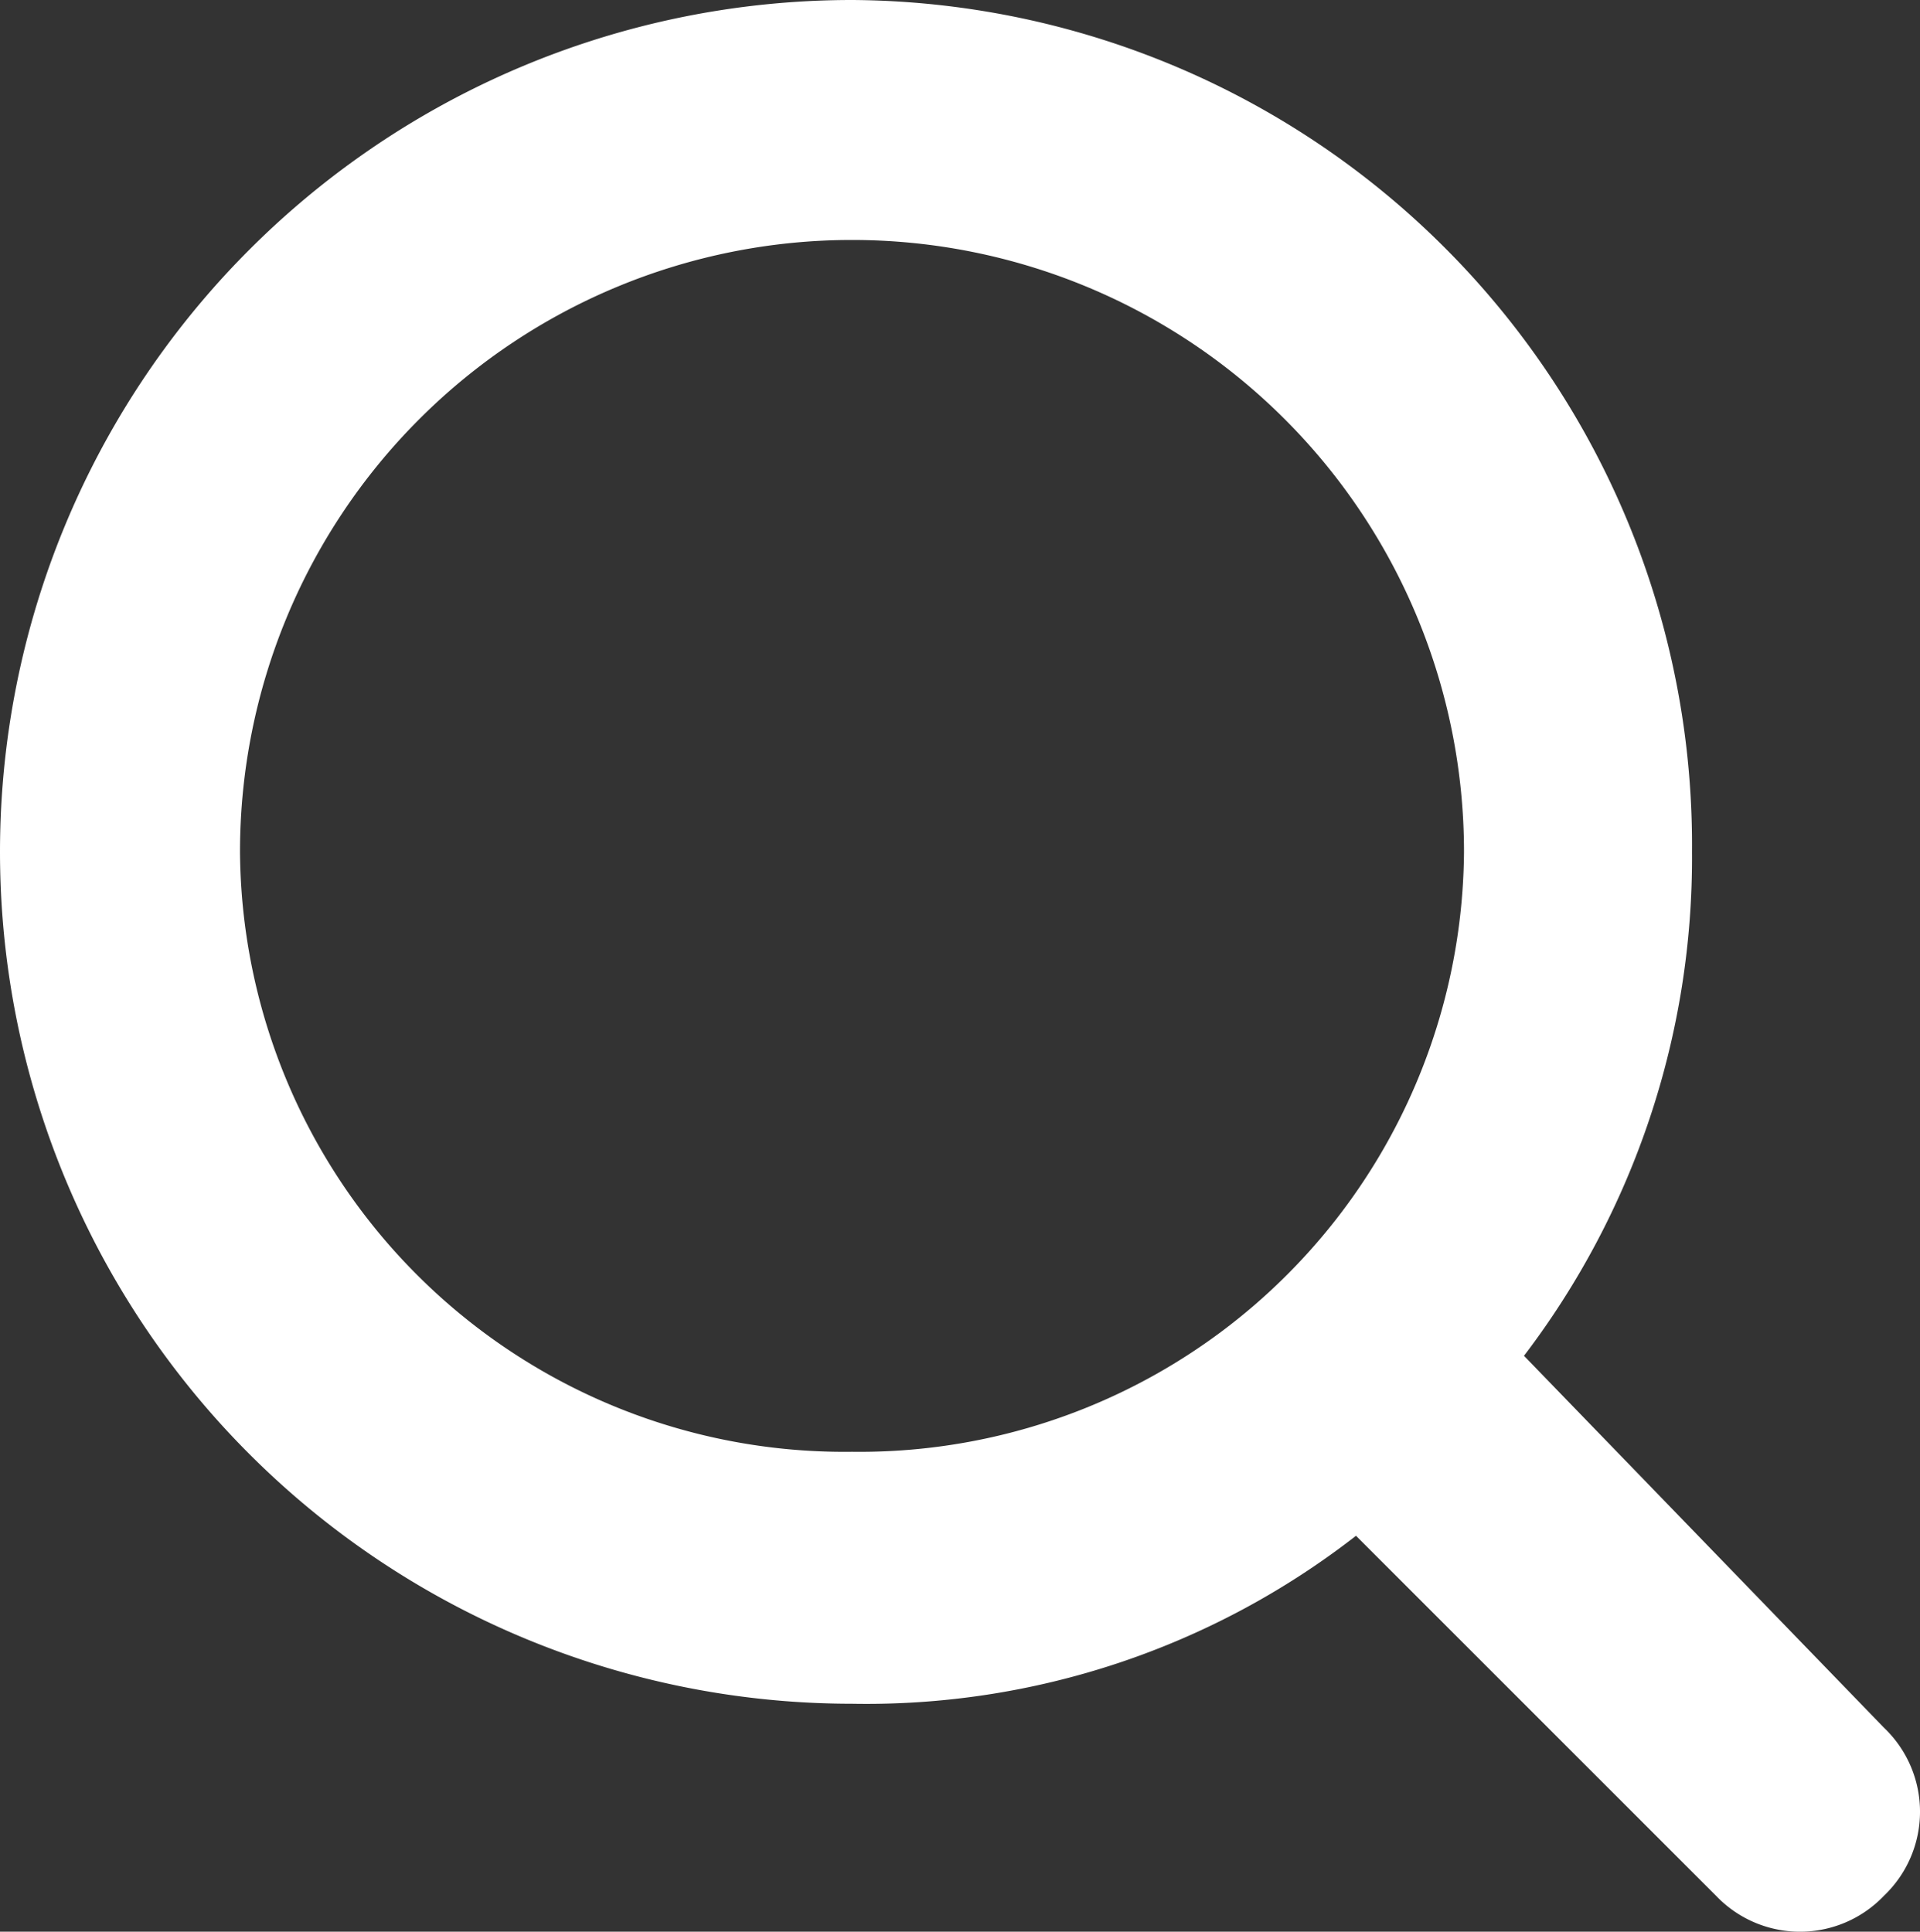 <svg xmlns="http://www.w3.org/2000/svg" width="32" height="32.2" viewBox="0 0 32 32.2"><rect x="0" y="0" width="32" height="32.2" fill="#333333" stroke="none"/><defs><style>.a{fill:#fff;}</style></defs><path class="a" d="M25.4,22.6a13.694,13.694,0,0,0,2.8-8.4A14.084,14.084,0,0,0,14.2,0a14.2,14.2,0,0,0,0,28.4,13.28,13.28,0,0,0,8.4-2.8l6,6a1.933,1.933,0,0,0,2.8,0,1.933,1.933,0,0,0,0-2.8ZM14.2,24.2A10.073,10.073,0,0,1,4,14.2a10.2,10.2,0,0,1,20.4,0A10.073,10.073,0,0,1,14.2,24.2Z"/></svg>